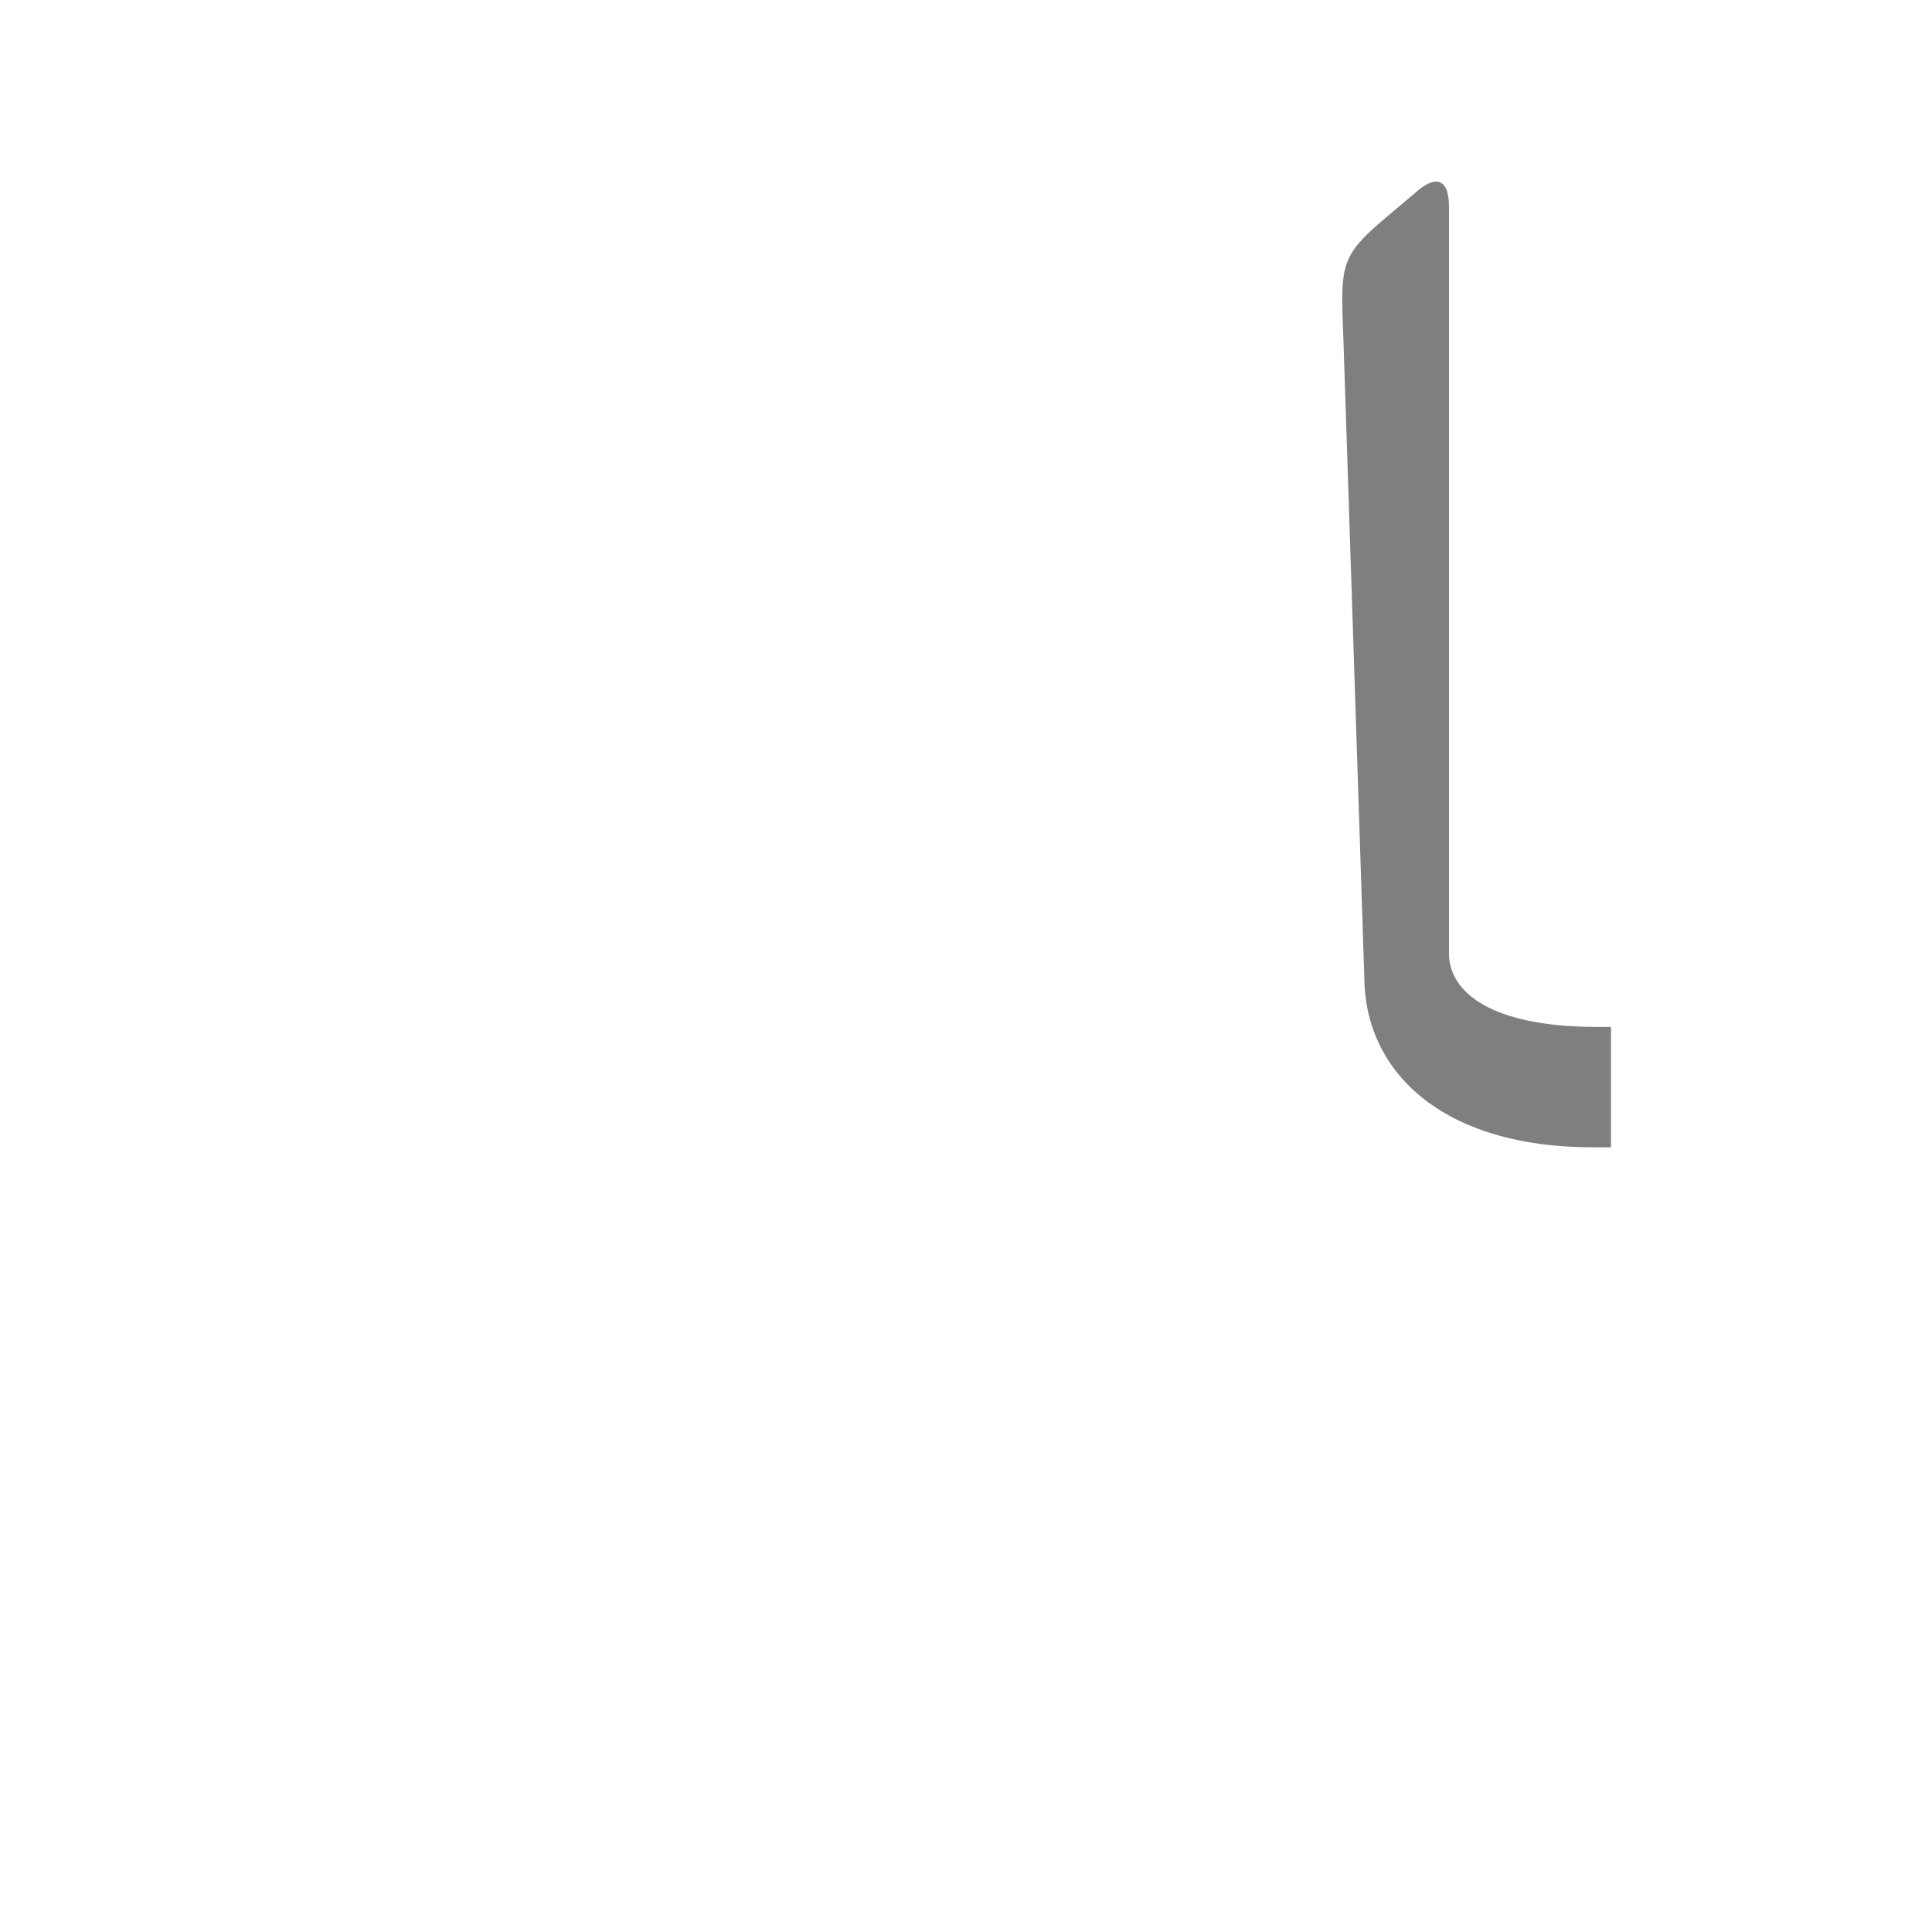 <?xml version="1.0" encoding="UTF-8"?>
<!DOCTYPE svg PUBLIC "-//W3C//DTD SVG 1.0//EN" "http://www.w3.org/TR/2001/REC-SVG-20010904/DTD/svg10.dtd">
<!-- Creator: CorelDRAW -->
<svg xmlns="http://www.w3.org/2000/svg" xml:space="preserve" width="1300px" height="1300px" version="1.0" style="shape-rendering:geometricPrecision; text-rendering:geometricPrecision; image-rendering:optimizeQuality; fill-rule:evenodd; clip-rule:evenodd"
viewBox="0 0 1300 1056"
 xmlns:xlink="http://www.w3.org/1999/xlink">
 <defs>
  <style type="text/css">
   <![CDATA[
    .fil0 {fill:black;fill-opacity:0.502}
    .fil1 {fill:gray}
    .fil3 {fill:#996633}
    .fil2 {fill:#FF9999}
   ]]>
  </style>
 </defs>
 <g id="_100:master" visibility="hidden">
  <path class="fil0" d="M975 558c-24,9 -16,13 -40,22 4,-12 -18,-60 -18,-76l-14 -423c-1,-40 -3,-45 62,-81 6,0 10,2 10,9l0 494c0,7 -32,42 0,55z"/>
  <path class="fil1" d="M983 628l0 0c26,14 61,22 117,22l-1 -81c-40,0 -74,-6 -99,-16 -28,-10 -26,-34 -25,-55l-59 -8c2,37 -4,107 67,138z"/>
 </g>
 <g id="Layer_x0020_1" visibility="hidden">
  <path class="fil0" d="M975 524l-55 -6 -18 -440c0,-14 39,-66 61,-78 5,0 12,5 12,9l0 515z"/>
  <path class="fil2" d="M975 503c10,48 61,66 130,66l0 81c-54,0 -94,-9 -123,-25 -28,-16 -60,-56 -62,-107l55 -15z"/>
 </g>
 <g id="Layer_x0020_2" visibility="hidden">
  <path class="fil0" d="M975 521l-41 70c-16,-21 -16,-64 -17,-96l-14 -414c-1,-40 -3,-45 62,-81 6,0 10,2 10,9l0 512z"/>
  <path class="fil3" d="M975 520l-7 0 -34 71c37,47 111,59 166,59l0 -81c-22,0 -68,-6 -98,-15 -17,-5 -27,-18 -27,-34z"/>
 </g>
 <g id="Layer_x0020_3">
  <path class="fil0" d="M975 521c1,24 27,48 100,48l9 0 0 81 -12 0c-103,0 -154,-52 -154,-115l0 0 -14 -427c-2,-52 -3,-57 29,-84l19 -16c13,-12 23,-11 23,9l0 504z"/>
 </g>
</svg>
